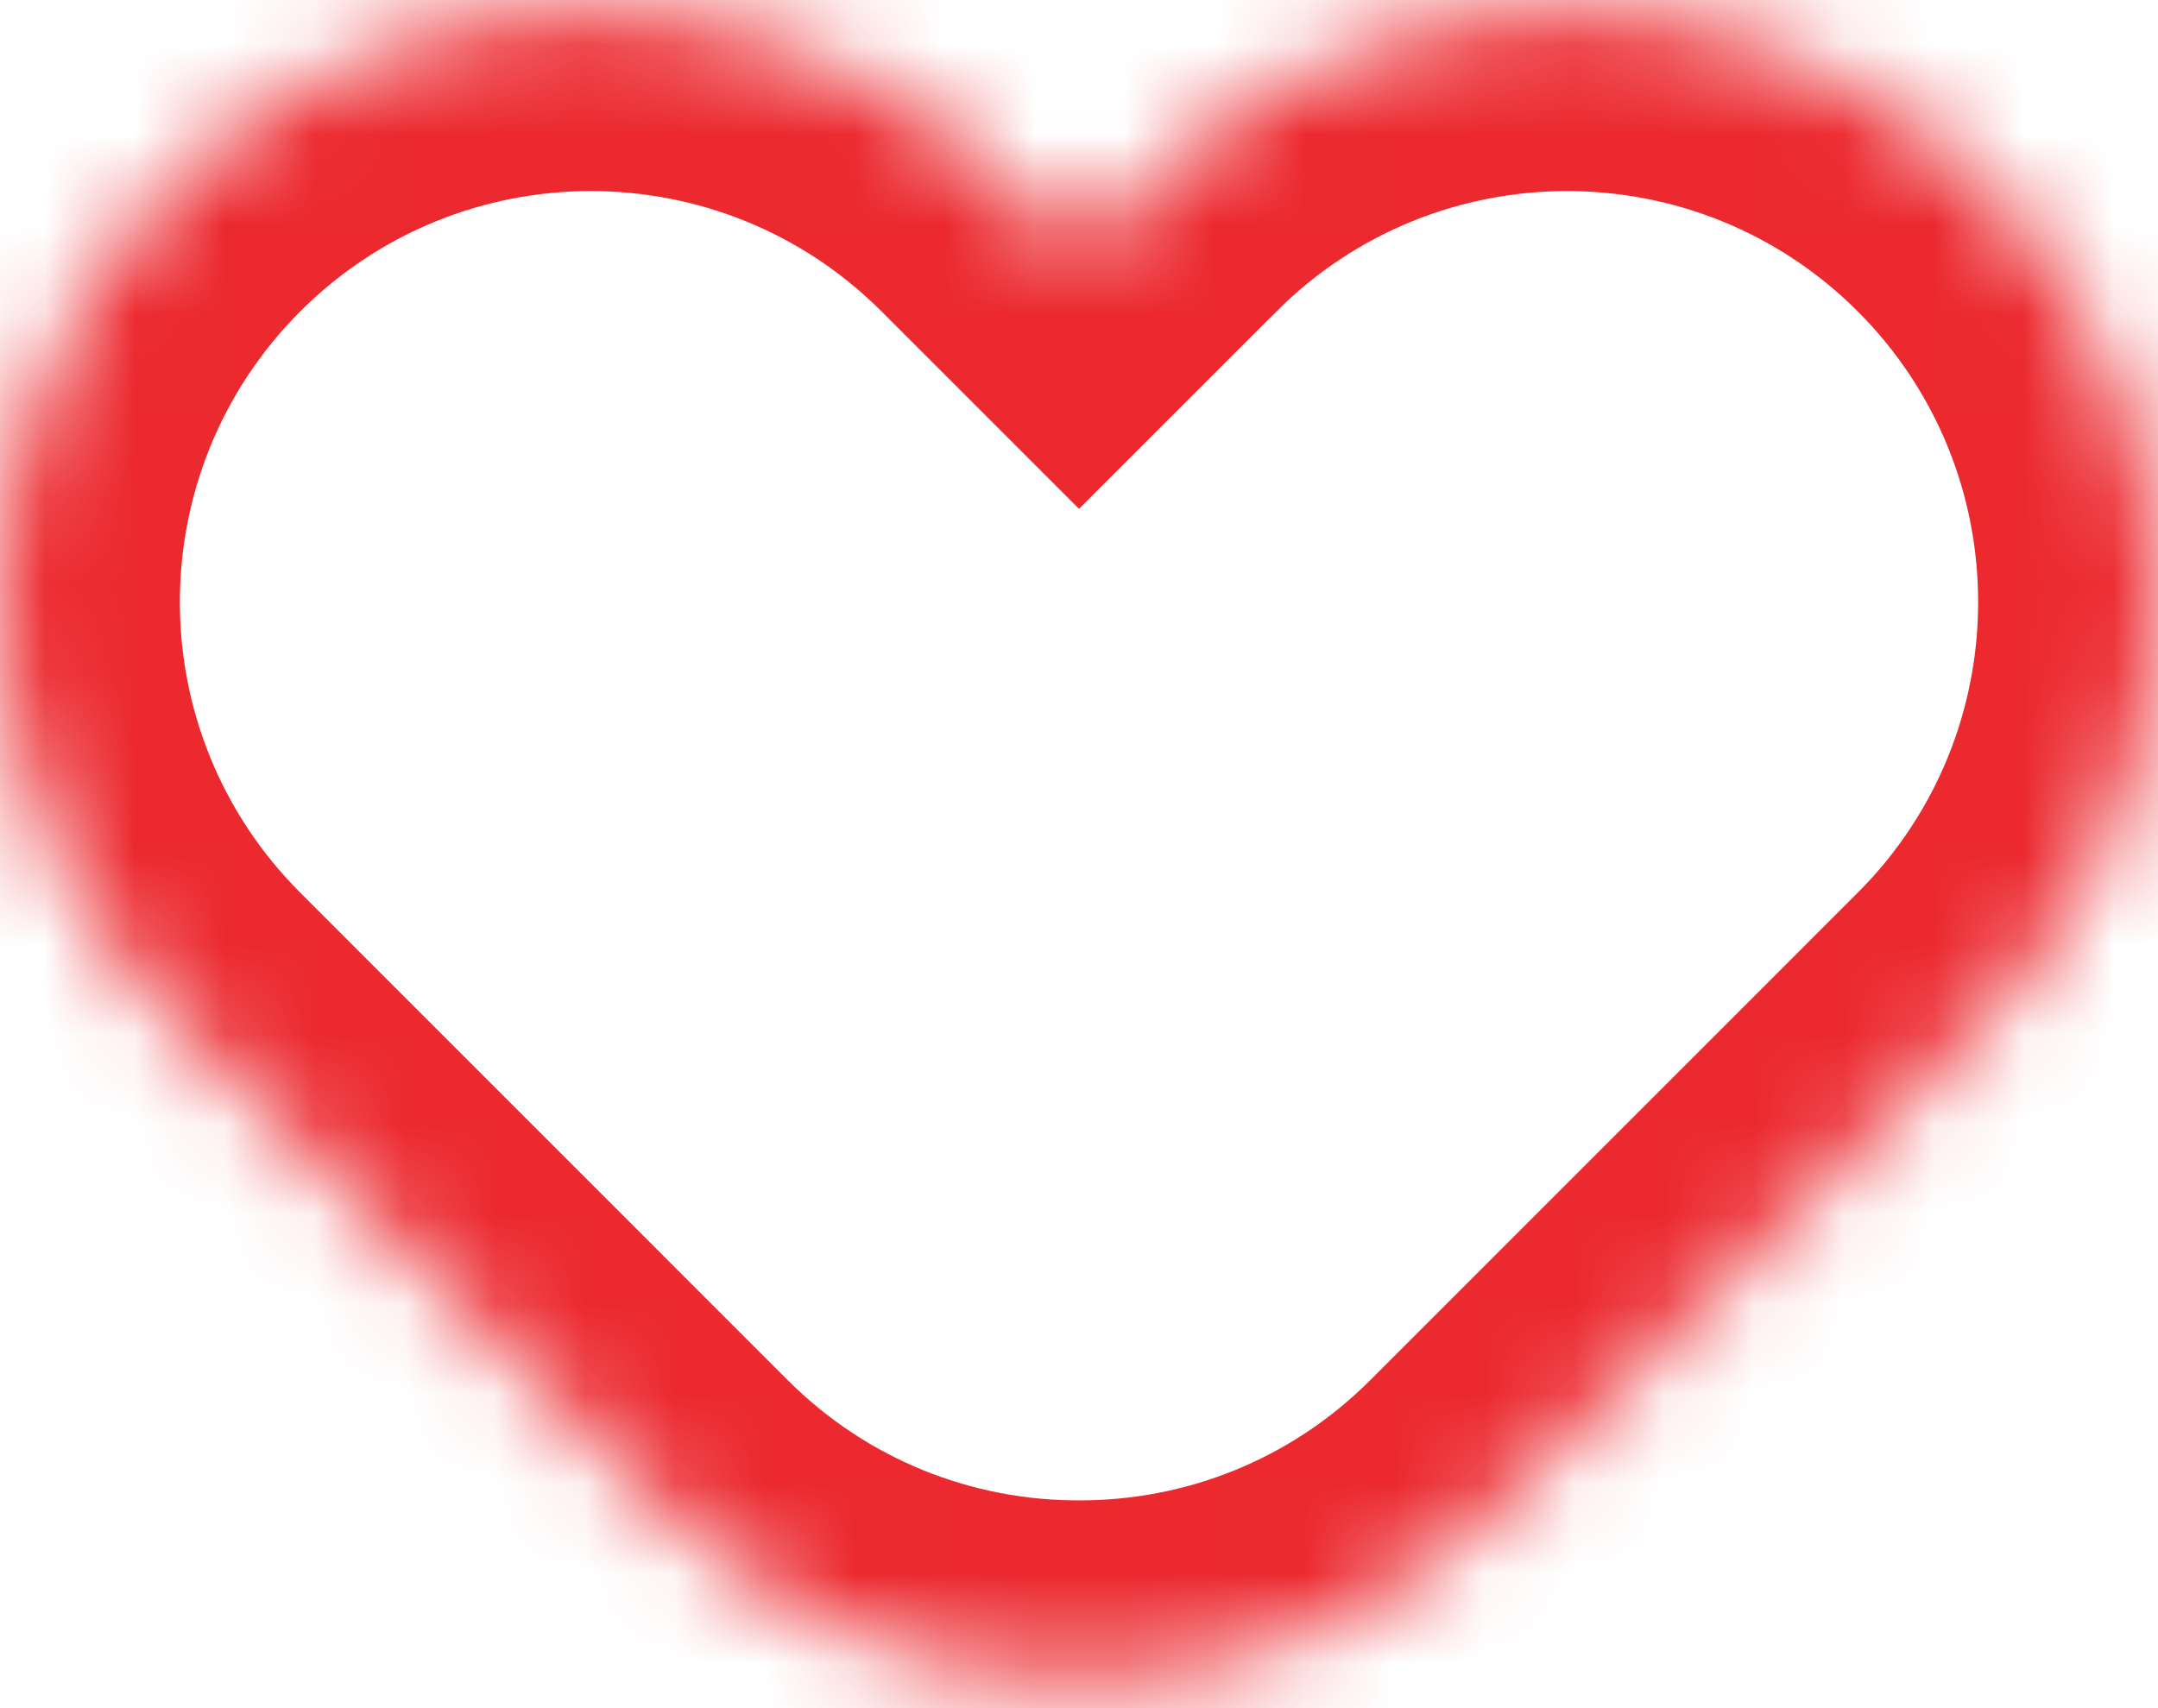 <svg width="24" height="19" viewBox="0 0 24 19" fill="none" xmlns="http://www.w3.org/2000/svg">
<mask id="path-1-inside-1" fill="white">
<path fill-rule="evenodd" clip-rule="evenodd" d="M1.925 2.05C-0.642 4.616 -0.642 8.777 1.925 11.344L7.346 16.765C8.631 18.05 10.316 18.691 12 18.689C13.684 18.691 15.369 18.05 16.654 16.765L22.075 11.344C24.642 8.777 24.642 4.616 22.075 2.05C19.509 -0.516 15.348 -0.516 12.782 2.05L12 2.832L11.218 2.05C8.652 -0.516 4.491 -0.516 1.925 2.05Z"/>
</mask>
<path d="M1.925 11.344L0.511 12.758H0.511L1.925 11.344ZM1.925 2.05L0.511 0.636L1.925 2.05ZM7.346 16.765L8.76 15.351L7.346 16.765ZM12 18.689L12.002 16.689L11.998 16.689L12 18.689ZM16.654 16.765L15.24 15.351L15.24 15.351L16.654 16.765ZM22.075 11.344L23.489 12.758L22.075 11.344ZM22.075 2.05L23.489 0.636L22.075 2.05ZM12.782 2.05L11.368 0.636L12.782 2.05ZM12 2.832L10.586 4.246L12 5.66L13.414 4.246L12 2.832ZM11.218 2.05L12.632 0.636L11.218 2.05ZM3.339 9.929C1.554 8.144 1.554 5.25 3.339 3.464L0.511 0.636C-2.837 3.983 -2.837 9.41 0.511 12.758L3.339 9.929ZM8.76 15.351L3.339 9.929L0.511 12.758L5.932 18.179L8.76 15.351ZM11.998 16.689C10.823 16.691 9.654 16.245 8.76 15.351L5.932 18.179C7.607 19.855 9.809 20.692 12.002 20.689L11.998 16.689ZM11.998 20.689C14.191 20.692 16.393 19.855 18.068 18.179L15.24 15.351C14.346 16.245 13.177 16.691 12.002 16.689L11.998 20.689ZM18.068 18.179L23.489 12.758L20.661 9.929L15.24 15.351L18.068 18.179ZM23.489 12.758C26.837 9.41 26.837 3.983 23.489 0.636L20.661 3.464C22.446 5.25 22.446 8.144 20.661 9.929L23.489 12.758ZM23.489 0.636C20.142 -2.711 14.715 -2.711 11.368 0.636L14.196 3.464C15.981 1.679 18.876 1.679 20.661 3.464L23.489 0.636ZM11.368 0.636L10.586 1.418L13.414 4.246L14.196 3.464L11.368 0.636ZM9.804 3.464L10.586 4.246L13.414 1.418L12.632 0.636L9.804 3.464ZM3.339 3.464C5.124 1.679 8.019 1.679 9.804 3.464L12.632 0.636C9.285 -2.711 3.858 -2.711 0.511 0.636L3.339 3.464Z" fill="#EB292F" mask="url(#path-1-inside-1)"/>
</svg>

